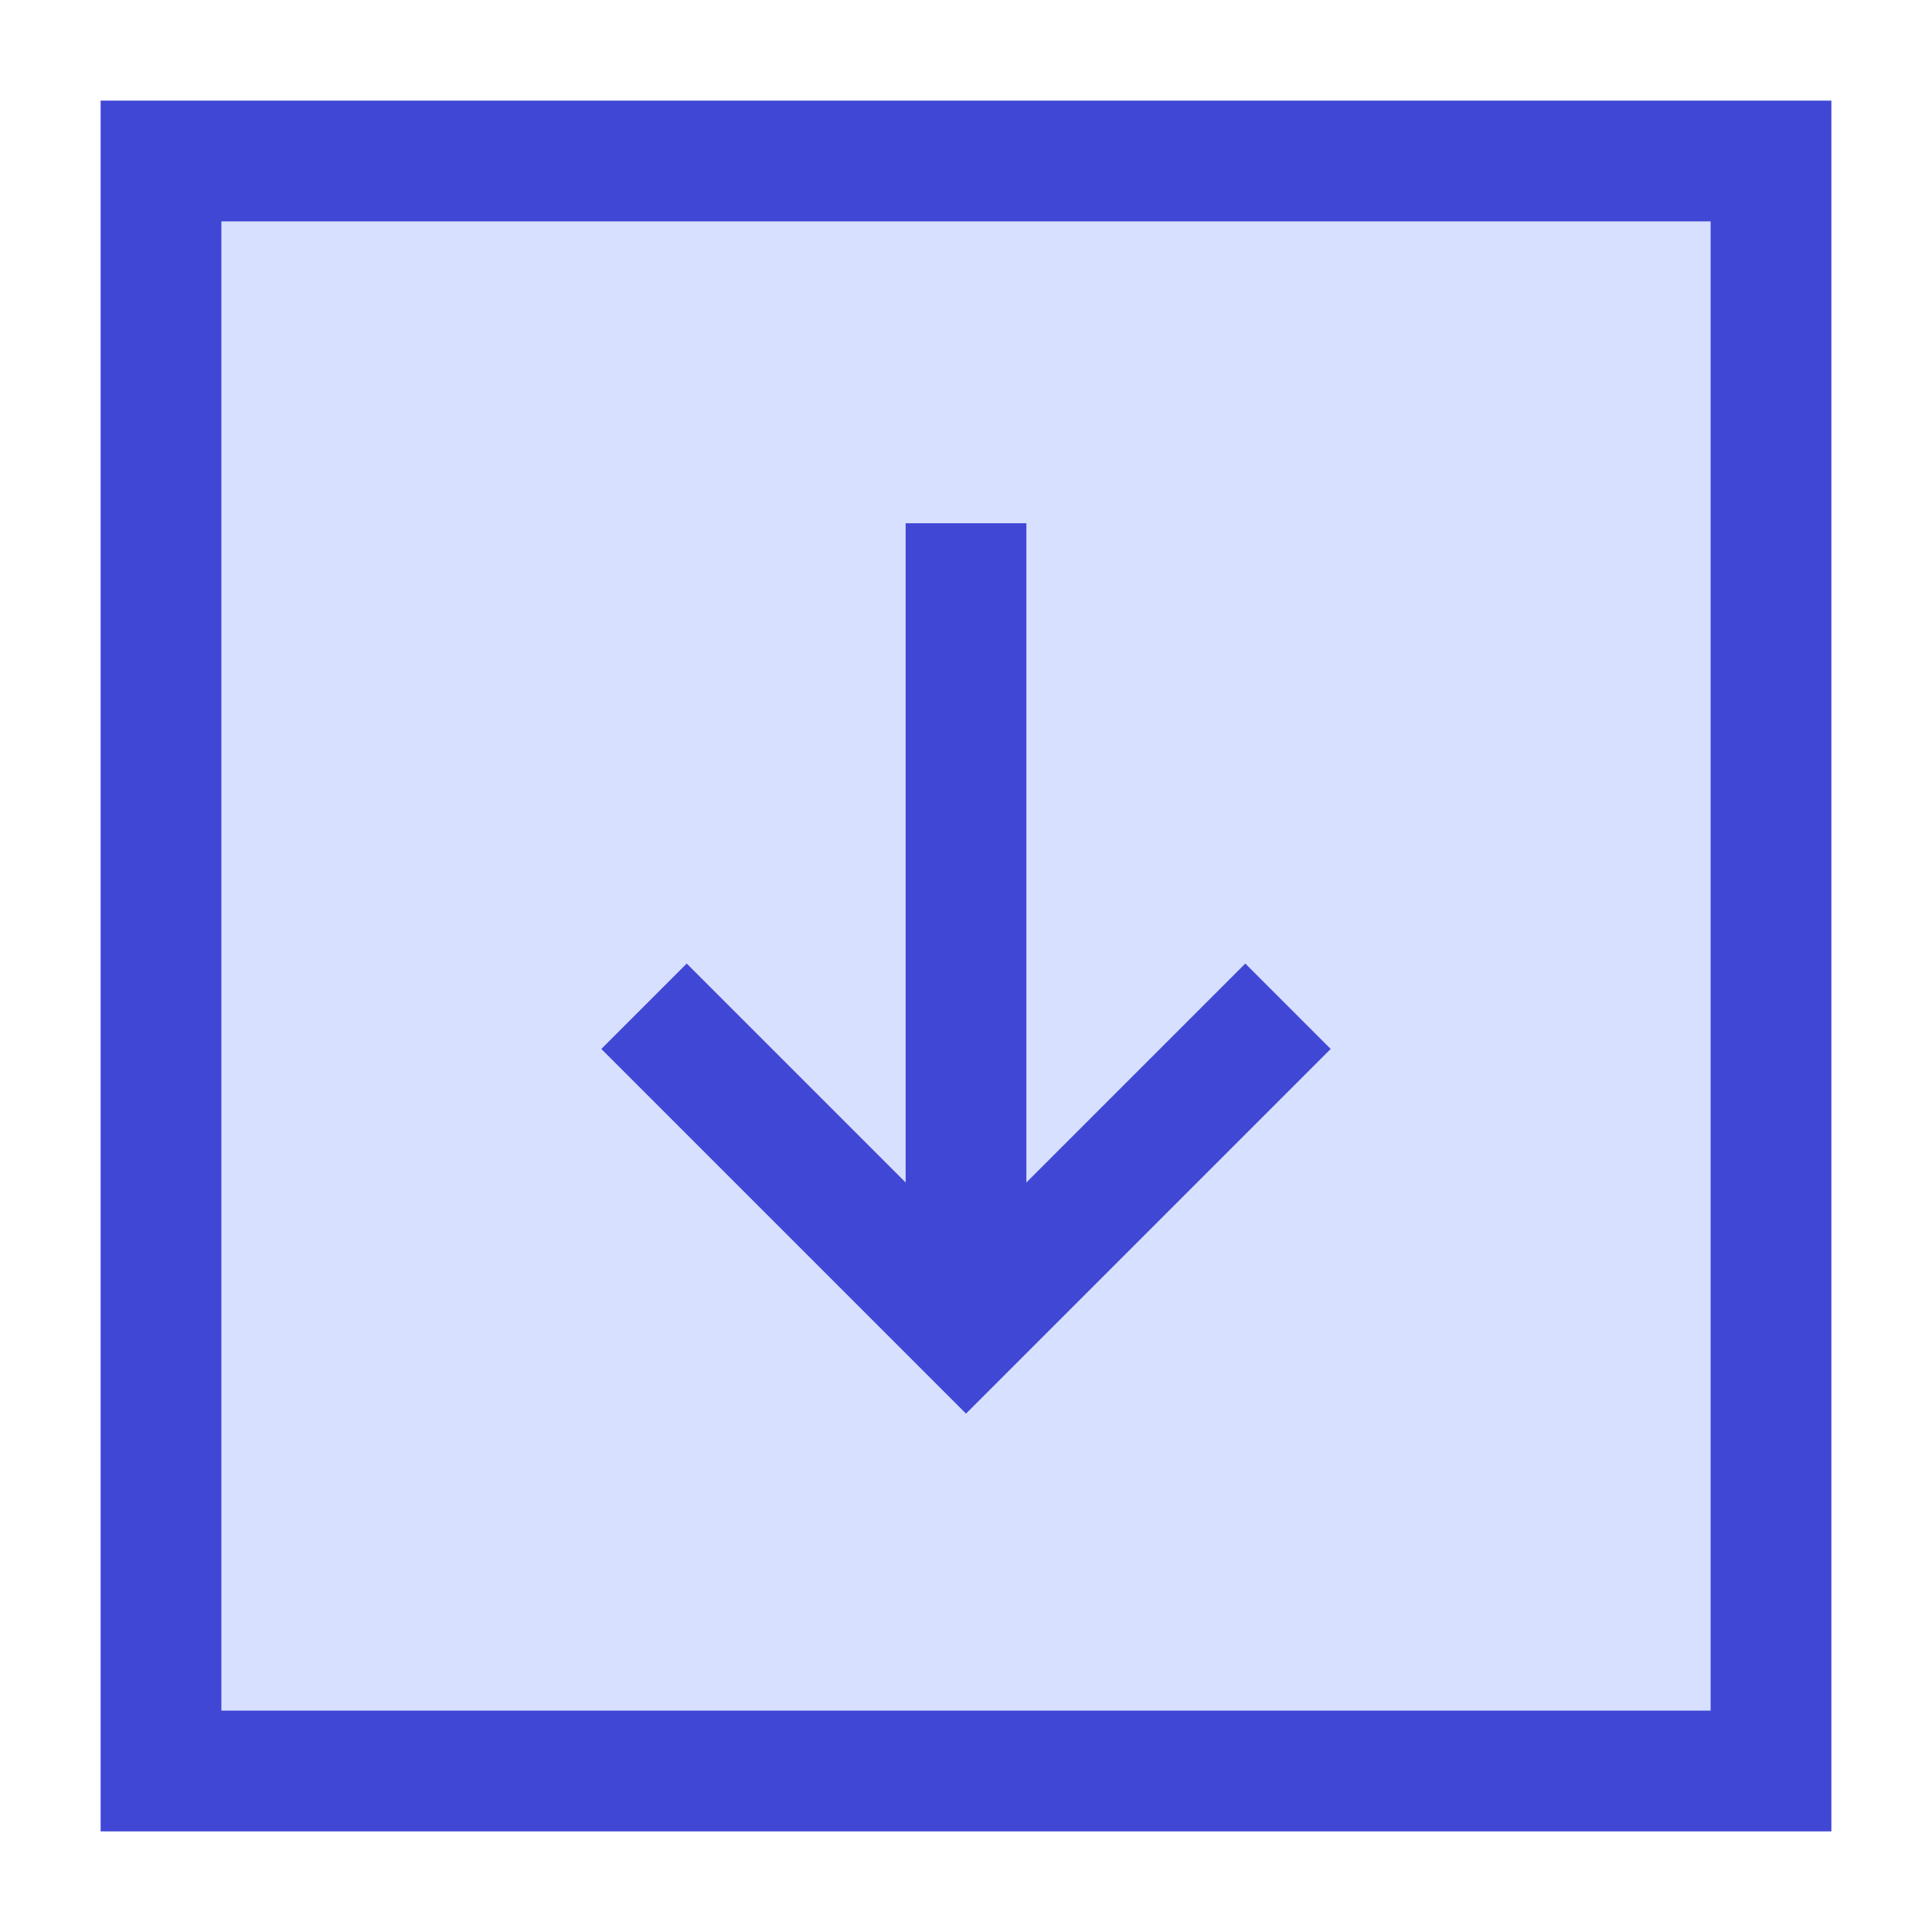 <svg xmlns="http://www.w3.org/2000/svg" fill="none" viewBox="0 0 24 24" id="Download-Square--Streamline-Sharp">
  <desc>
    Download Square Streamline Icon: https://streamlinehq.com
  </desc>
  <g id="download-square--arrow-down-download-internet-network-server-square-upload">
    <path id="Rectangle 639" fill="#d7e0ff" d="M2 2h20v20H2z" stroke-width="1.5"></path>
    <path id="Rectangle 640" stroke="#4147d5" d="M2 2h20v20H2z" stroke-width="1.5"></path>
    <path id="Vector 1427" stroke="#4147d5" d="m8 12.5 4 4 4 -4" stroke-width="1.5"></path>
    <path id="Vector 1428" stroke="#4147d5" d="M12 16.5v-10" stroke-width="1.5"></path>
  </g>
</svg>
